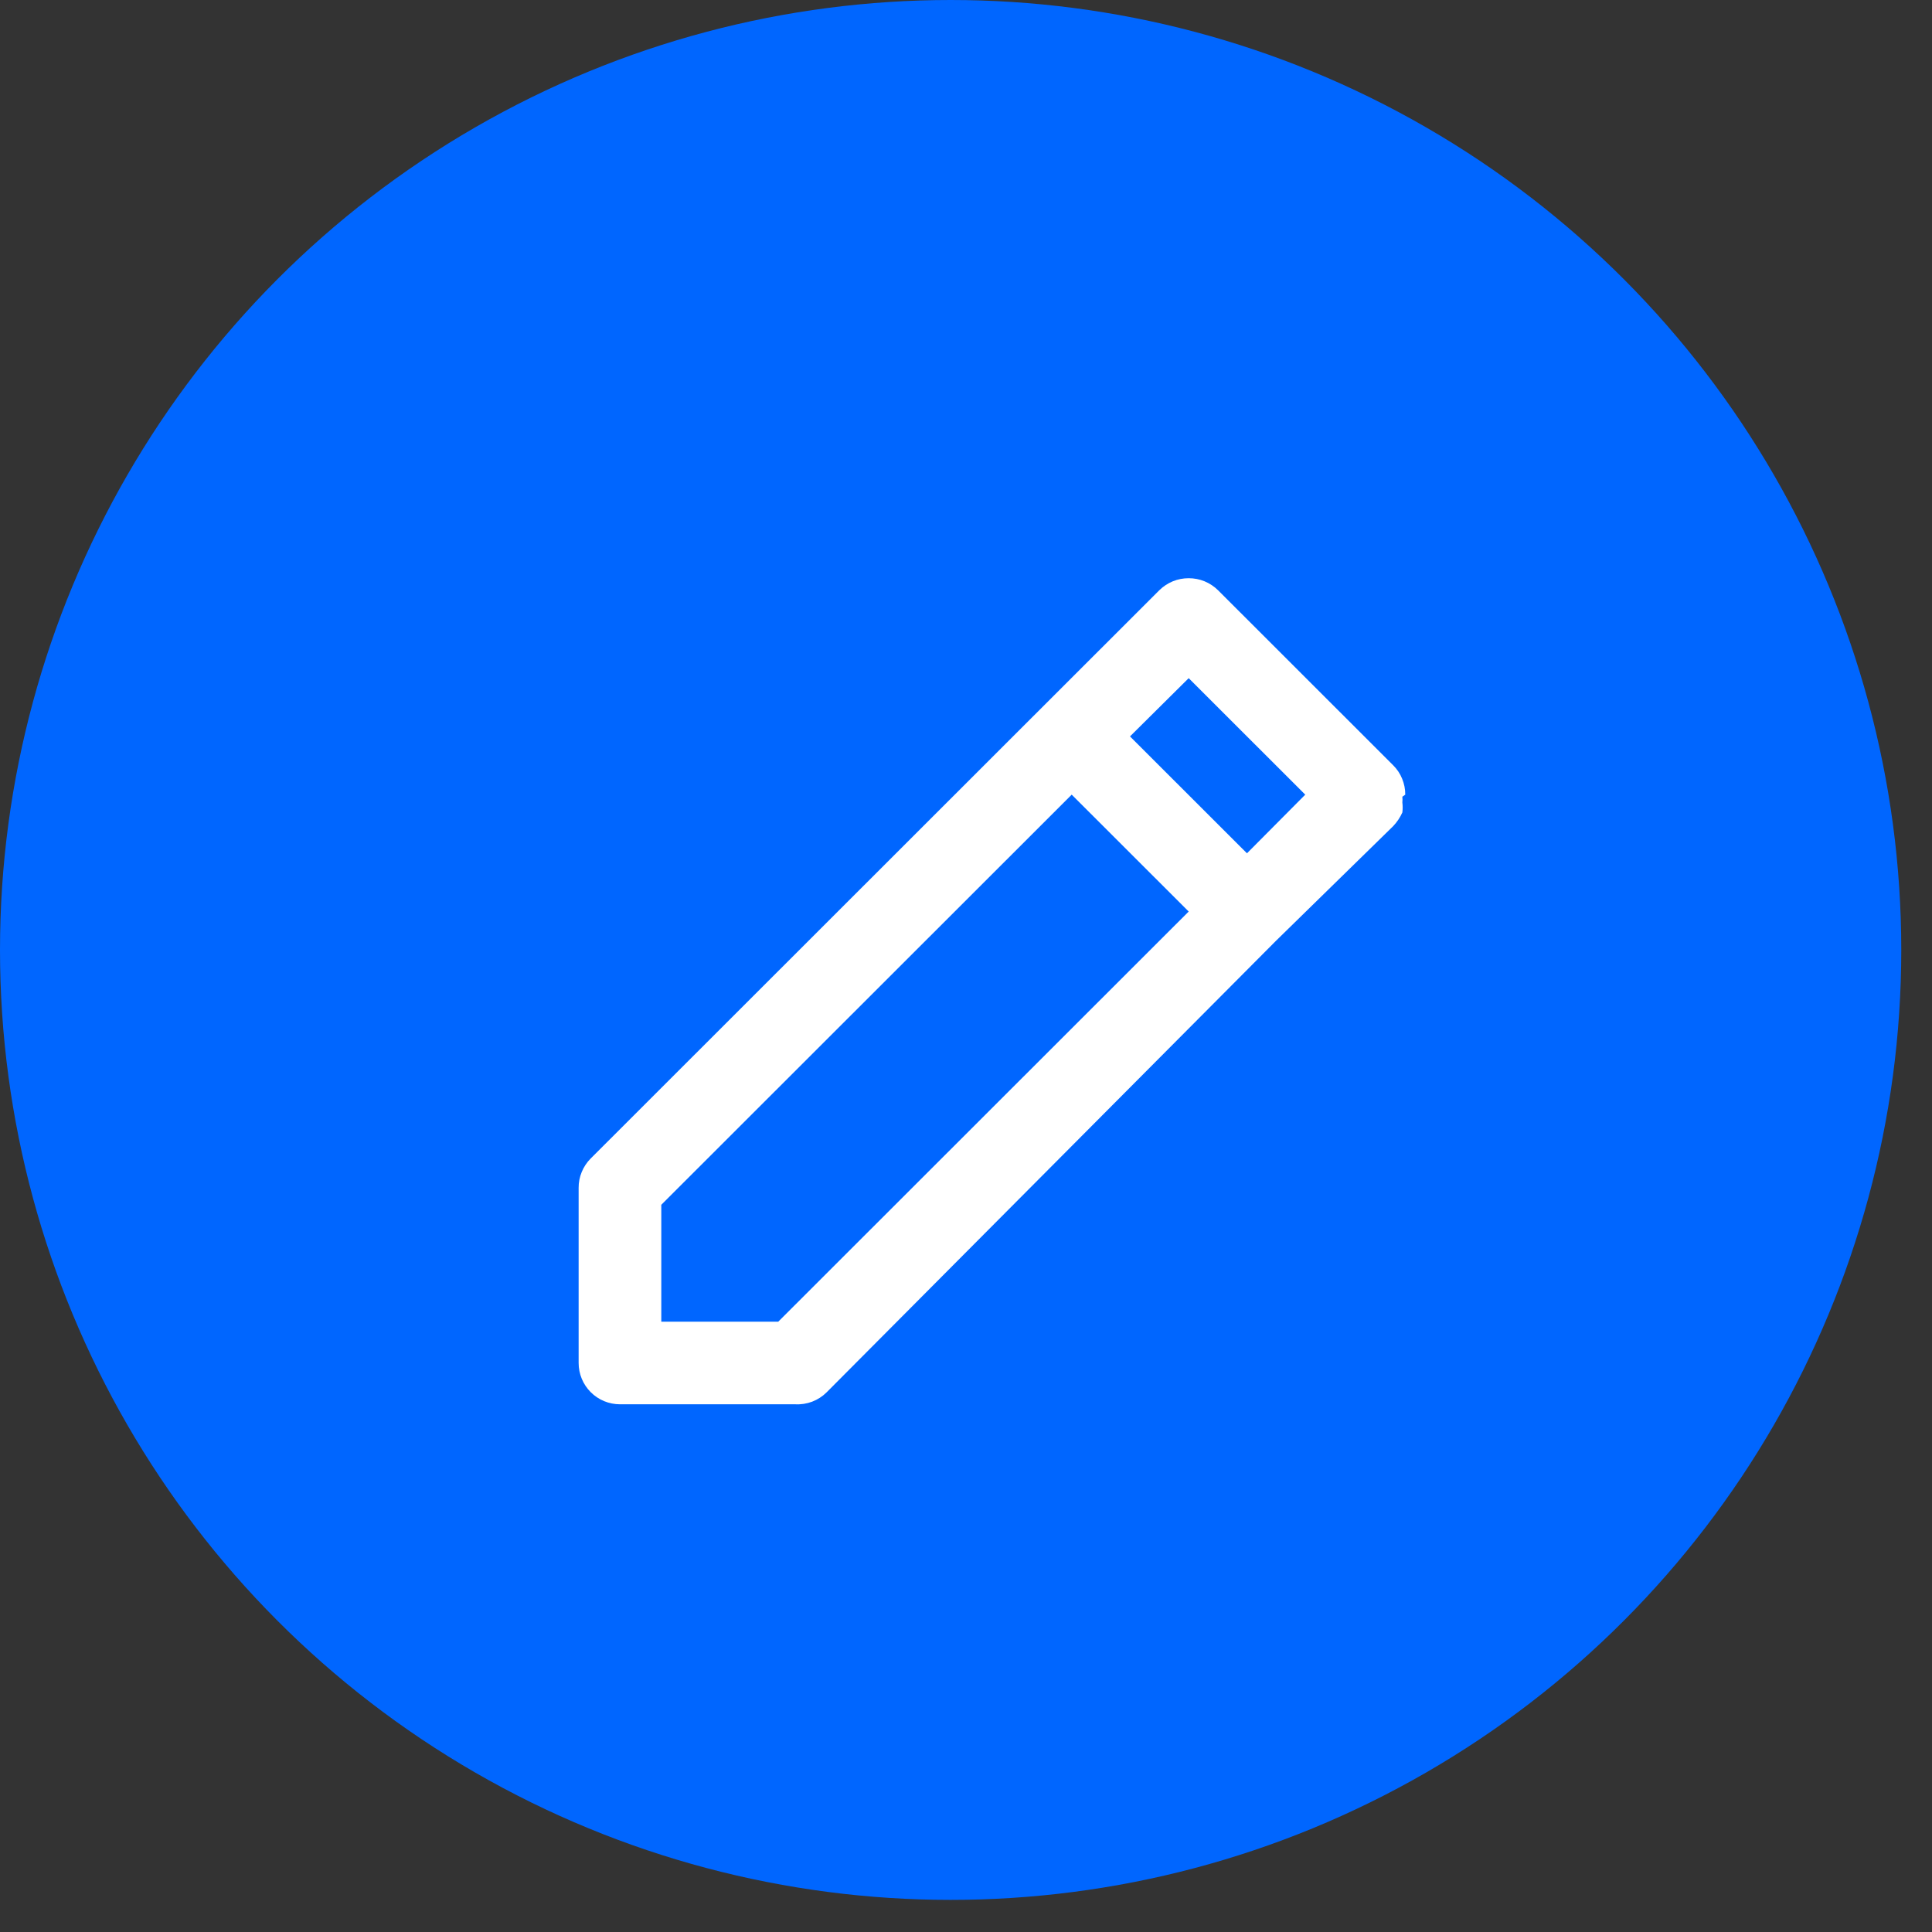 <svg width="42" height="42" viewBox="0 0 42 42" fill="none" xmlns="http://www.w3.org/2000/svg">
<rect x="0" y="0" width="42" height="42" fill="#333333" stroke="none"/>
<ellipse cx="20.666" cy="20.651" rx="20.666" ry="20.651" fill="#0066FF"/>
<g clip-path="url(#clip0_203_333)">
<path d="M30.549 17.275C30.55 17.157 30.527 17.04 30.482 16.931C30.438 16.821 30.372 16.722 30.288 16.638L26.479 12.831C26.395 12.748 26.295 12.682 26.186 12.637C26.076 12.592 25.959 12.57 25.841 12.57C25.723 12.57 25.605 12.592 25.496 12.637C25.387 12.682 25.287 12.748 25.203 12.831L22.66 15.372L12.84 25.186C12.756 25.27 12.691 25.369 12.646 25.479C12.601 25.588 12.578 25.705 12.579 25.823V29.63C12.579 29.869 12.674 30.097 12.842 30.265C13.011 30.434 13.239 30.528 13.478 30.528H17.287C17.413 30.535 17.539 30.515 17.656 30.471C17.774 30.426 17.881 30.357 17.97 30.268L27.737 20.454L30.288 17.958C30.37 17.871 30.437 17.771 30.486 17.662C30.495 17.59 30.495 17.518 30.486 17.446C30.49 17.404 30.49 17.362 30.486 17.32L30.549 17.275ZM16.919 28.732H14.376V26.191L23.298 17.275L25.841 19.816L16.919 28.732ZM27.108 18.55L24.565 16.009L25.841 14.743L28.375 17.275L27.108 18.55Z" fill="white"/>
</g>
<defs>
<clipPath id="clip0_203_333">
<rect width="19.767" height="19.753" fill="white" transform="translate(10.782 10.775)"/>
</clipPath>
</defs>
</svg>
